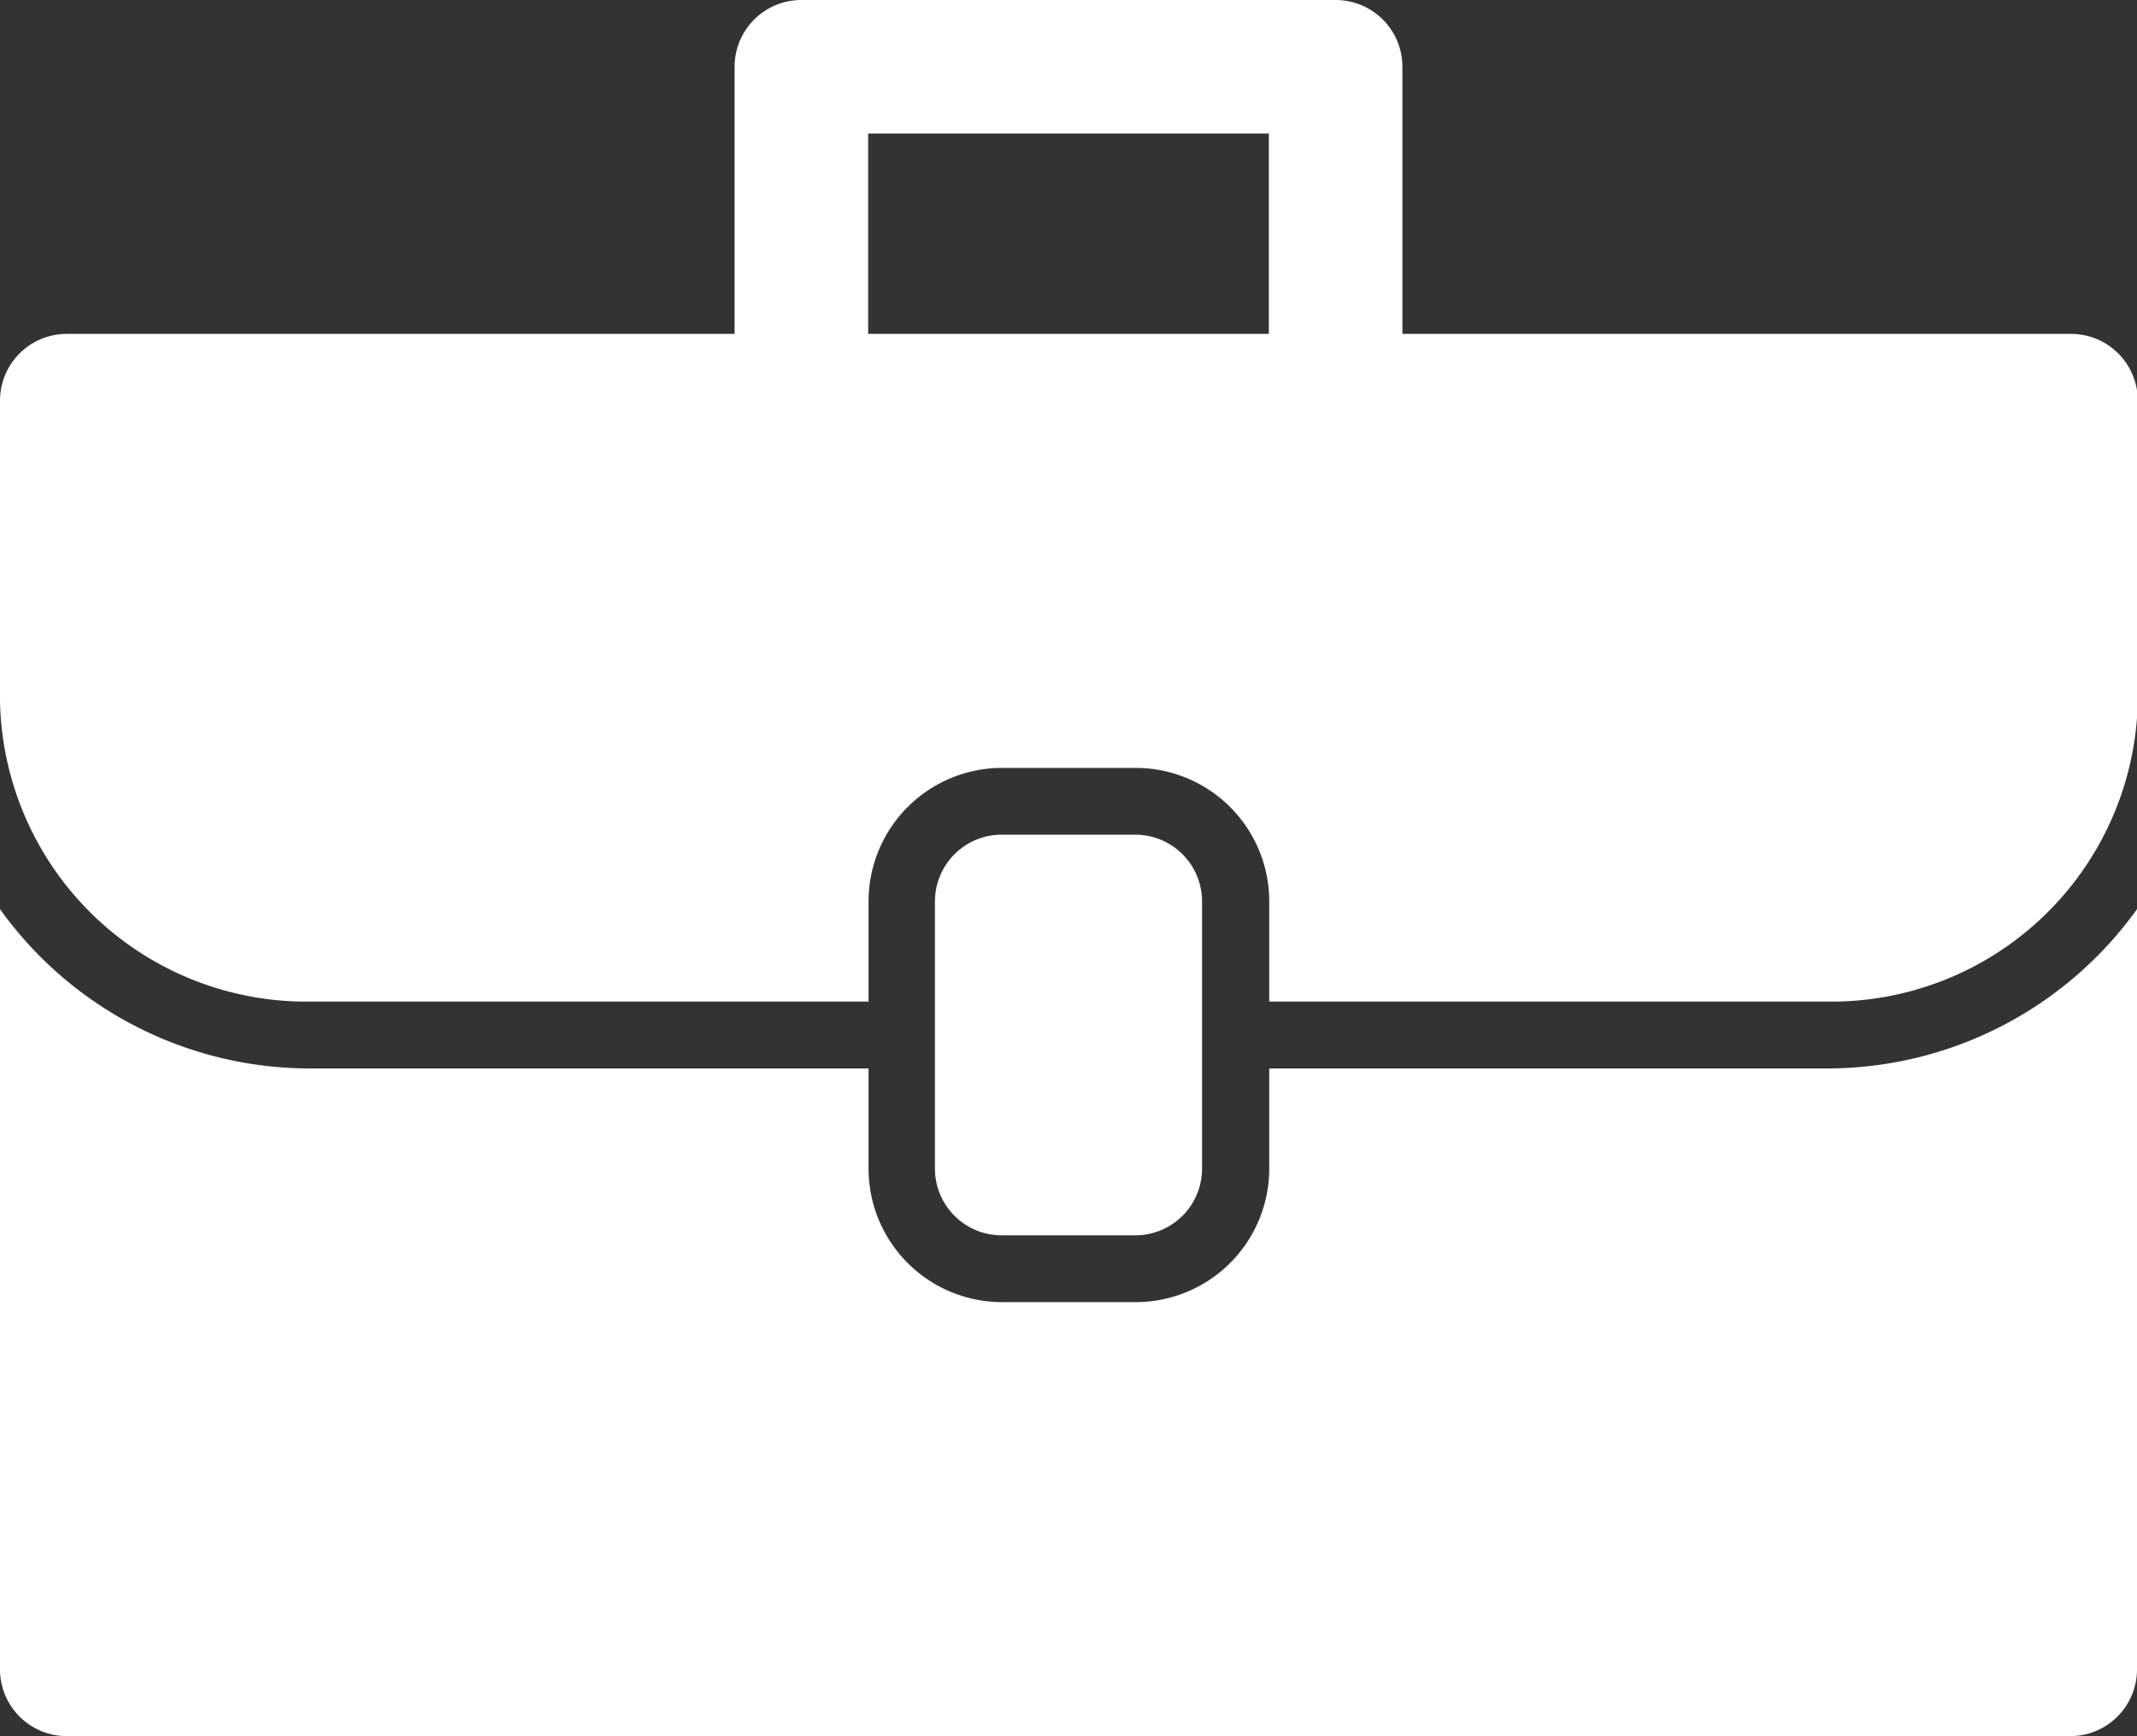 <svg id="work" xmlns="http://www.w3.org/2000/svg" width="26.72" height="21.71" viewBox="0 0 26.72 21.71">
  <rect x="0" y="0" width="26.72" height="21.71" fill="#333333" stroke="none"/>
  <path id="Path_1204" data-name="Path 1204" d="M25.885,10.175h-8.35V6.835A.835.835,0,0,0,16.7,6H10.02a.835.835,0,0,0-.835.835v3.34H.835A.835.835,0,0,0,0,11.01v3.757a3.833,3.833,0,0,0,3.9,3.757h6.96V17.272a1.67,1.67,0,0,1,1.67-1.67h1.67a1.67,1.67,0,0,1,1.67,1.67v1.252h6.96a3.833,3.833,0,0,0,3.9-3.757V11.01A.835.835,0,0,0,25.885,10.175Zm-10.02,0h-5.01V7.67h5.01ZM26.72,17.368v9.506a.835.835,0,0,1-.835.835H.835A.835.835,0,0,1,0,26.875V17.368A4.768,4.768,0,0,0,3.9,19.36h6.96v1.252a1.67,1.67,0,0,0,1.67,1.67h1.67a1.67,1.67,0,0,0,1.67-1.67V19.36h6.96A4.768,4.768,0,0,0,26.72,17.368ZM12.525,21.447a.835.835,0,0,1-.835-.835v-3.34a.835.835,0,0,1,.835-.835h1.67a.835.835,0,0,1,.835.835v3.34a.835.835,0,0,1-.835.835Z" transform="translate(0 -6)" fill="#fff"/>
</svg>
